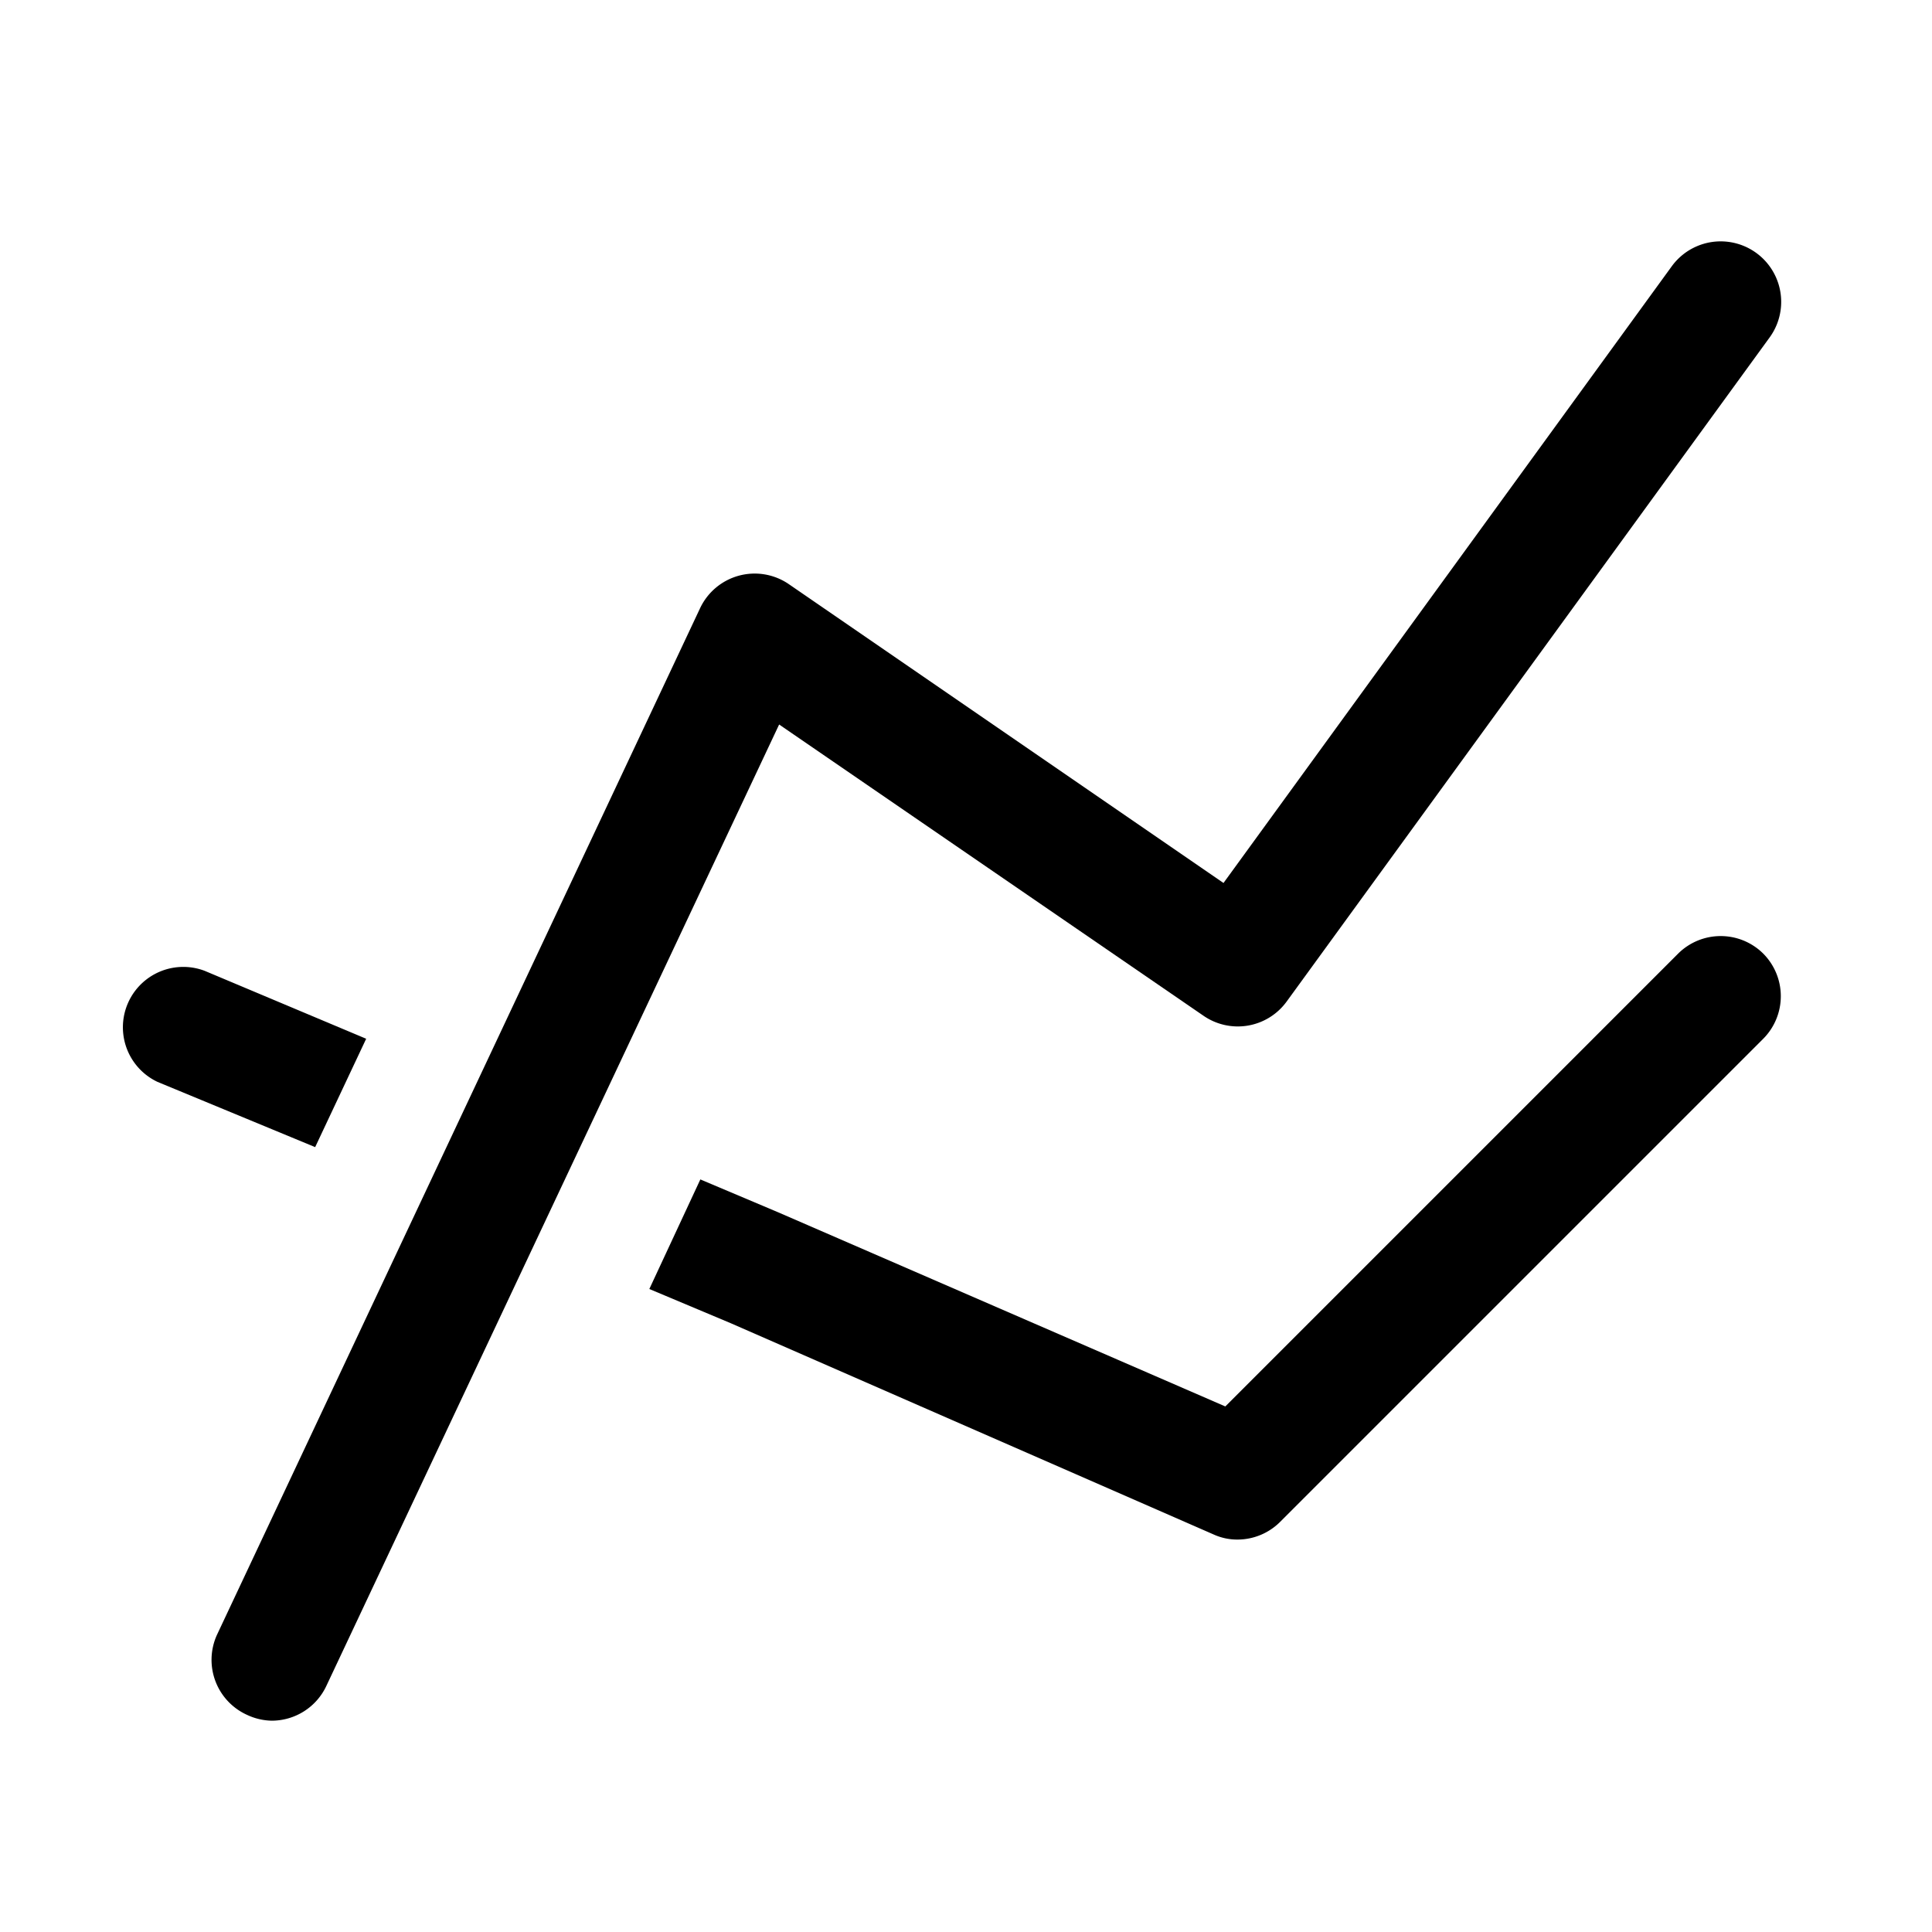 <svg viewBox="0 0 64 64"><path d="M39.87,33.65a2,2,0,0,0,2.75-.47l16-22a2,2,0,0,0-3.24-2.36L40.53,29.25l-14.4-9.9a2,2,0,0,0-2.94.8l-16,34a2,2,0,0,0,1,2.66A2,2,0,0,0,9,57a2,2,0,0,0,1.81-1.15L25.81,24Z"/><path d="M12.13,34.41,6.78,32.16a2,2,0,0,0-1.56,3.68L10.44,38Z"/><path d="M58.41,31.59a2,2,0,0,0-2.82,0l-15,15L25.78,40.16,23.2,39.07,21.51,42.7l2.69,1.13,16,7A1.89,1.89,0,0,0,41,51a2,2,0,0,0,1.41-.59l16-16A2,2,0,0,0,58.41,31.59Z"/></svg>